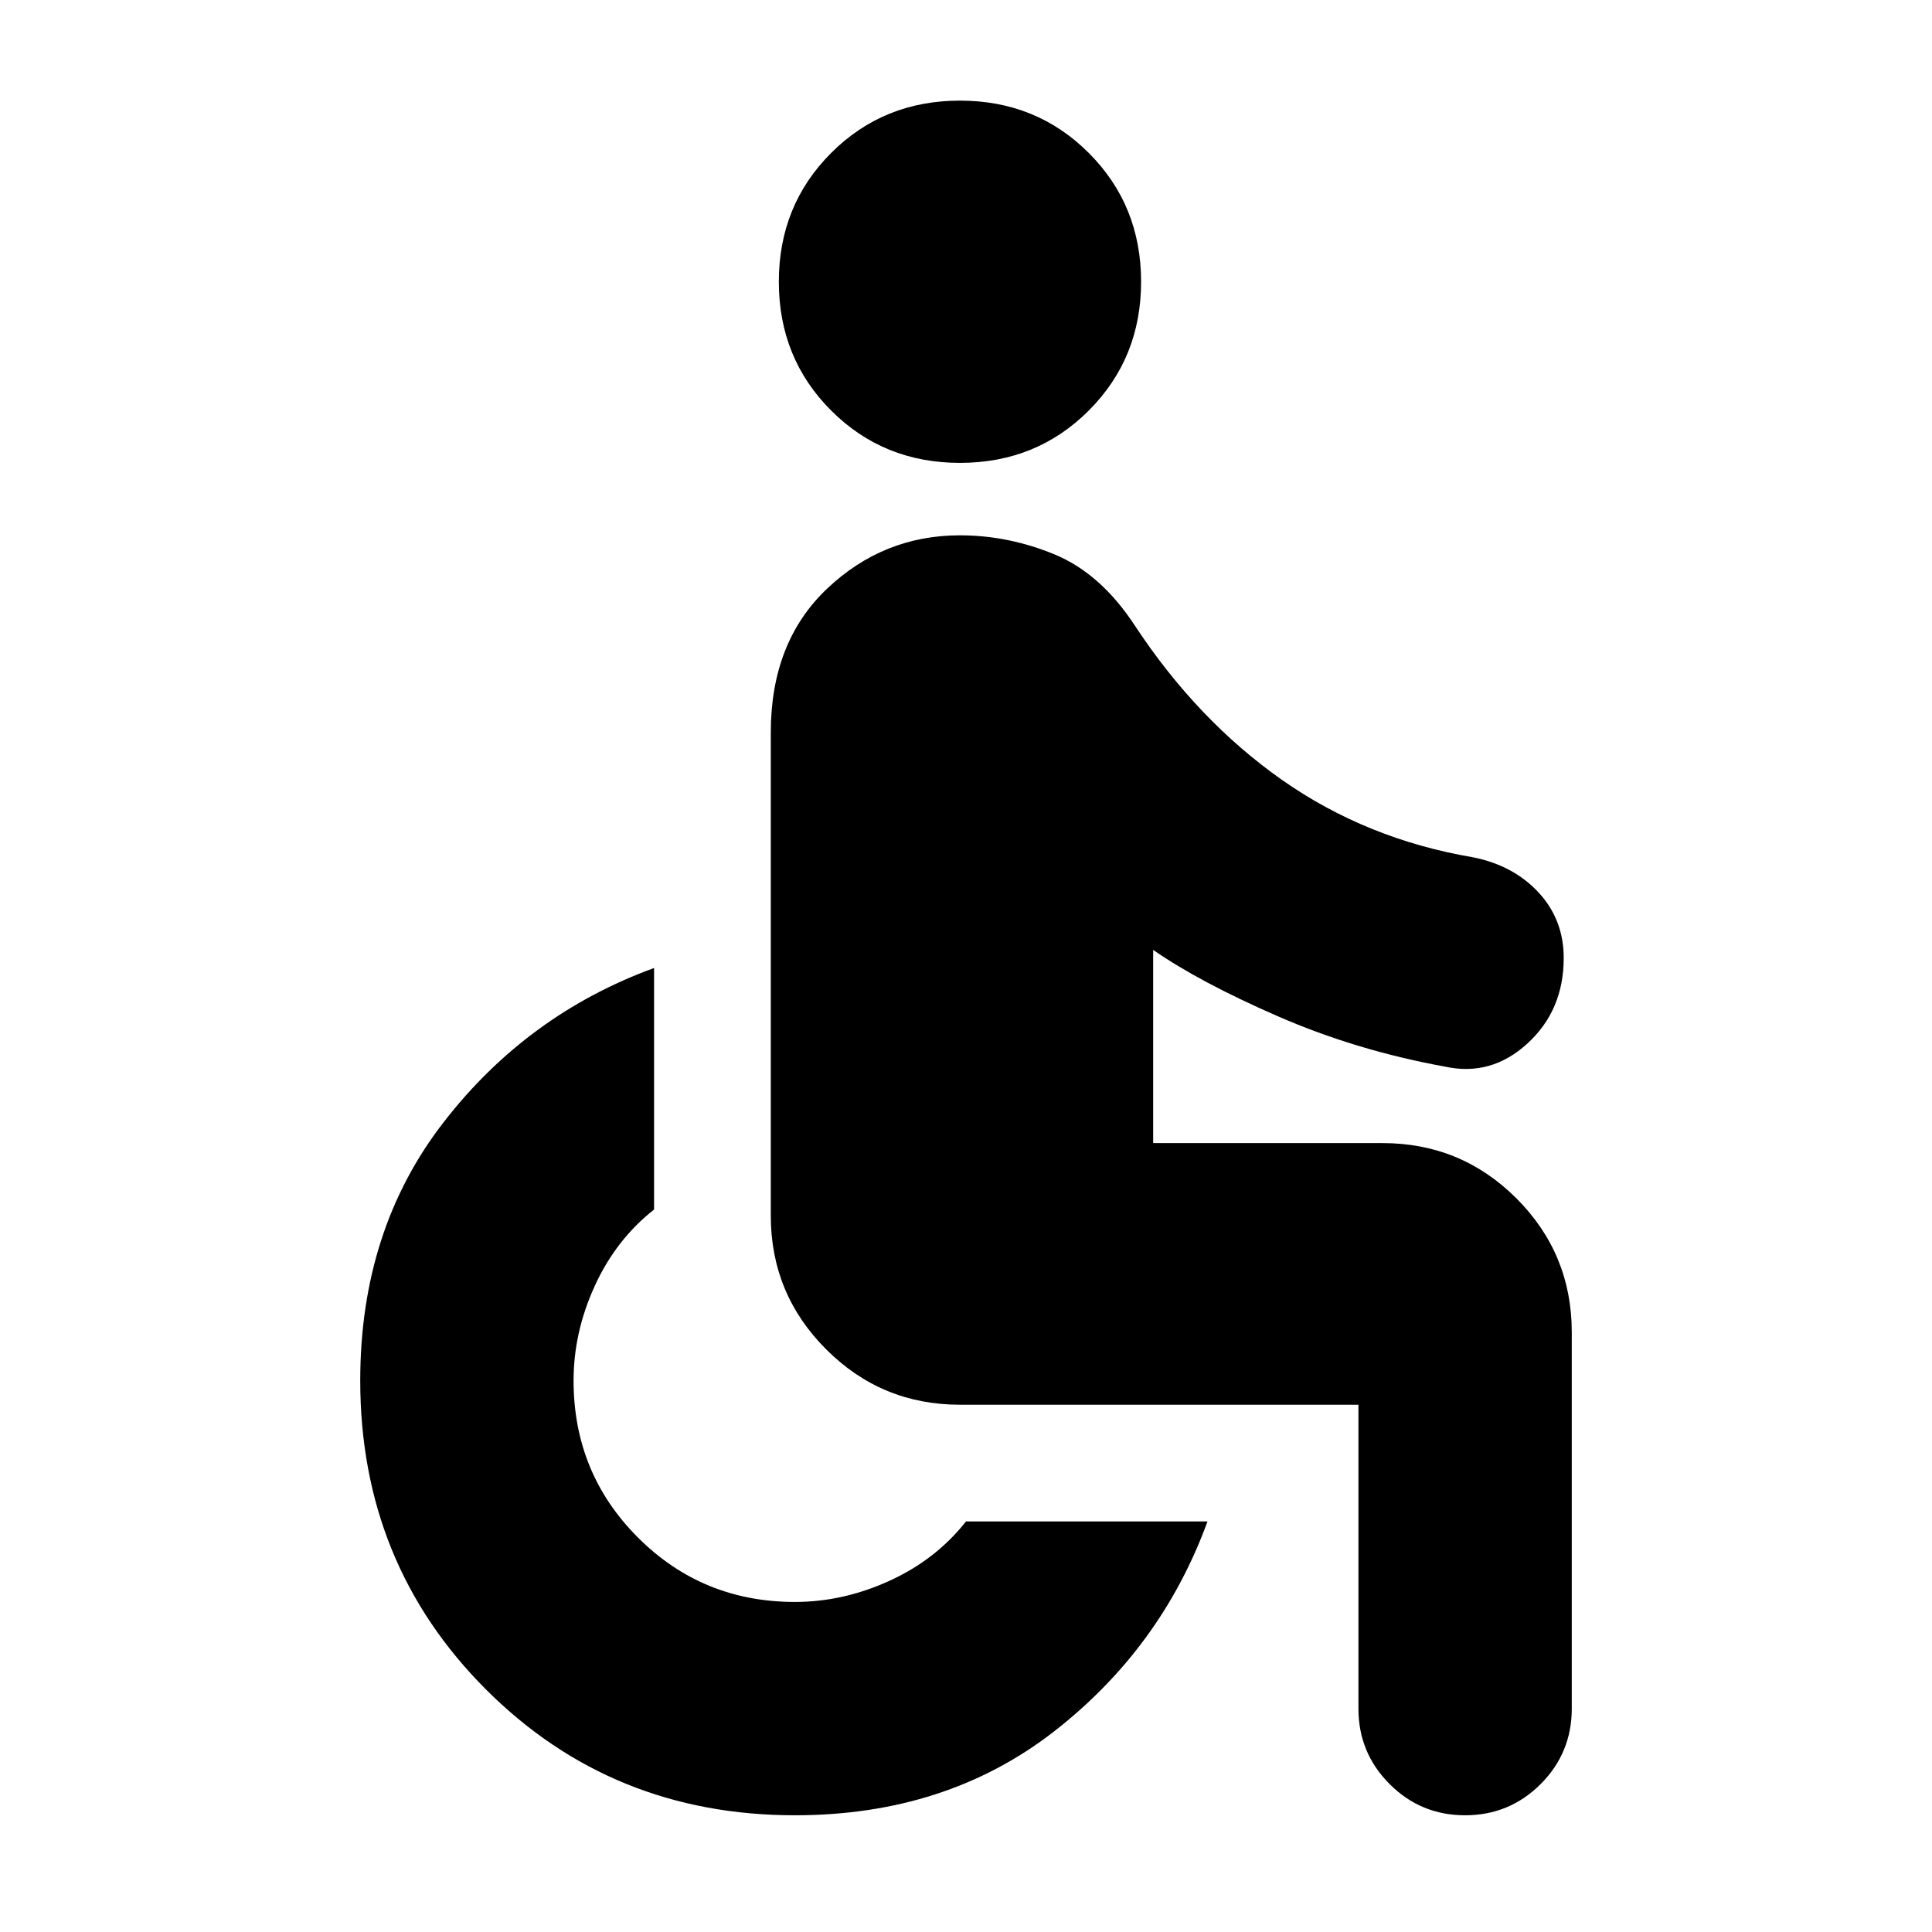 <svg xmlns="http://www.w3.org/2000/svg" height="24" width="24"><path d="M11.925 5.75q-.95 0-1.6-.65-.65-.65-.65-1.6 0-.95.65-1.6.65-.65 1.6-.65.95 0 1.6.65.65.65.65 1.6 0 .95-.65 1.6-.65.65-1.6.65Zm6.275 16.8q-.55 0-.937-.387-.388-.388-.388-.938V17.45h-4.95q-.975 0-1.662-.688-.688-.687-.688-1.662v-6q0-1.125.7-1.788.7-.662 1.65-.662.6 0 1.175.237.575.238 1 .888.775 1.175 1.825 1.913 1.05.737 2.375.962.5.1.813.437.312.338.312.813 0 .65-.45 1.062-.45.413-1.025.288-1.1-.2-2.075-.625-.975-.425-1.55-.825v2.4h2.85q.975 0 1.663.687.687.688.687 1.663v4.675q0 .55-.387.938-.388.387-.938.387Zm-8.325 0q-2.275 0-3.837-1.562-1.563-1.563-1.563-3.838 0-1.875 1.038-3.212Q6.55 12.6 8.125 12.025v3q-.475.375-.737.95-.263.575-.263 1.175 0 1.15.8 1.95t1.95.8q.6 0 1.175-.263.575-.262.95-.737h3q-.575 1.575-1.912 2.613-1.338 1.037-3.213 1.037Z"/></svg>